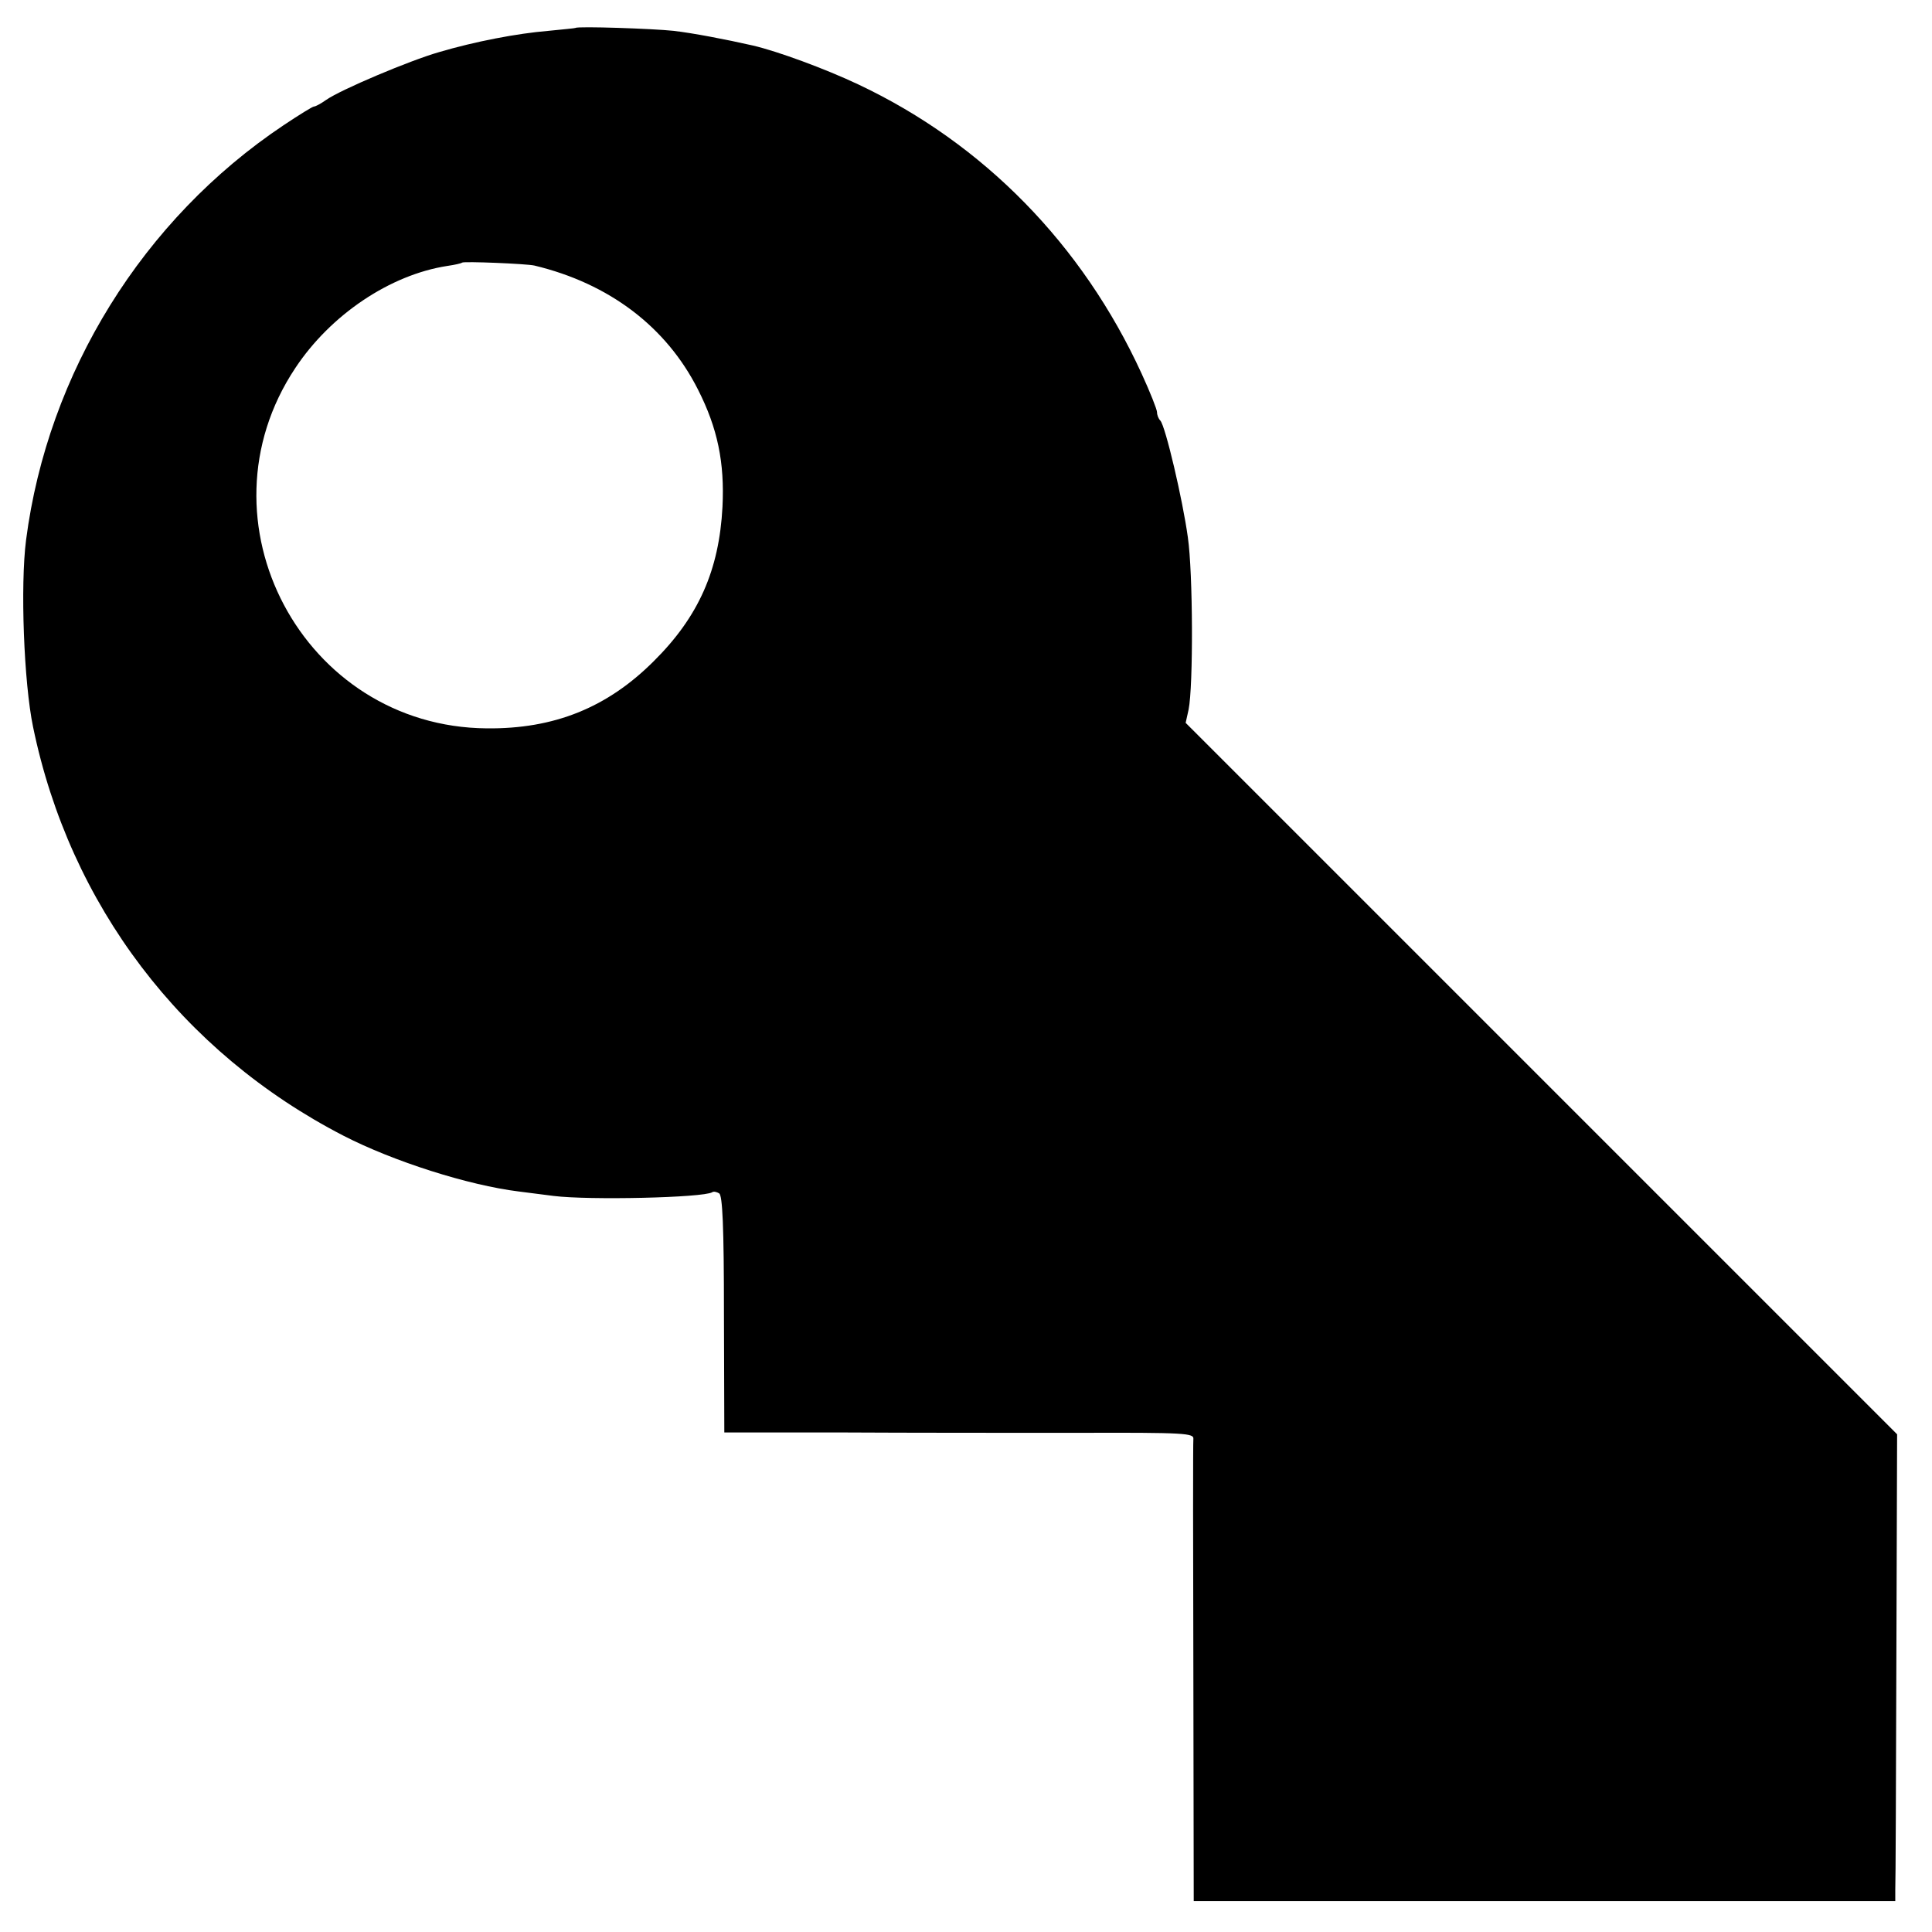 <?xml version="1.0" standalone="no"?>
<!DOCTYPE svg PUBLIC "-//W3C//DTD SVG 20010904//EN"
 "http://www.w3.org/TR/2001/REC-SVG-20010904/DTD/svg10.dtd">
<svg version="1.0" xmlns="http://www.w3.org/2000/svg"
 width="526pt" height="526pt" viewBox="0 0 526 526"
 preserveAspectRatio="xMidYMid meet">
<g transform="translate(0,526) scale(0.1,-0.1)"
fill="#000000" stroke="none">
<path d="M1567 5184 c-1 -1 -35 -4 -74 -8 -85 -7 -200 -29 -298 -58 -80 -23
-267 -102 -307 -130 -14 -10 -29 -18 -33 -18 -4 0 -41 -23 -83 -51 -383 -256
-642 -674 -701 -1129 -16 -124 -6 -389 19 -509 100 -485 405 -886 845 -1113
136 -70 340 -135 478 -152 26 -3 68 -9 94 -12 96 -12 407 -5 432 10 4 3 12 1
19 -3 9 -6 13 -87 13 -329 l1 -322 321 0 c177 -1 465 -1 640 -1 296 1 318 -1
316 -17 -1 -9 -1 -296 0 -638 l1 -620 955 0 955 0 0 30 c1 17 2 303 3 636 l2
605 -968 968 -969 969 8 36 c13 64 12 373 -2 469 -14 102 -61 303 -75 318 -5
5 -9 15 -9 23 0 7 -19 55 -42 105 -161 351 -430 626 -771 787 -91 43 -219 90
-287 106 -75 17 -164 34 -216 40 -55 6 -261 13 -267 8z m-112 -647 c204 -49
359 -167 445 -337 54 -106 73 -200 67 -320 -9 -172 -65 -299 -187 -420 -127
-127 -272 -185 -455 -183 -500 4 -798 565 -521 981 96 145 258 254 414 278 21
3 38 7 40 9 4 4 175 -3 197 -8z"/>
</g>
</svg>
